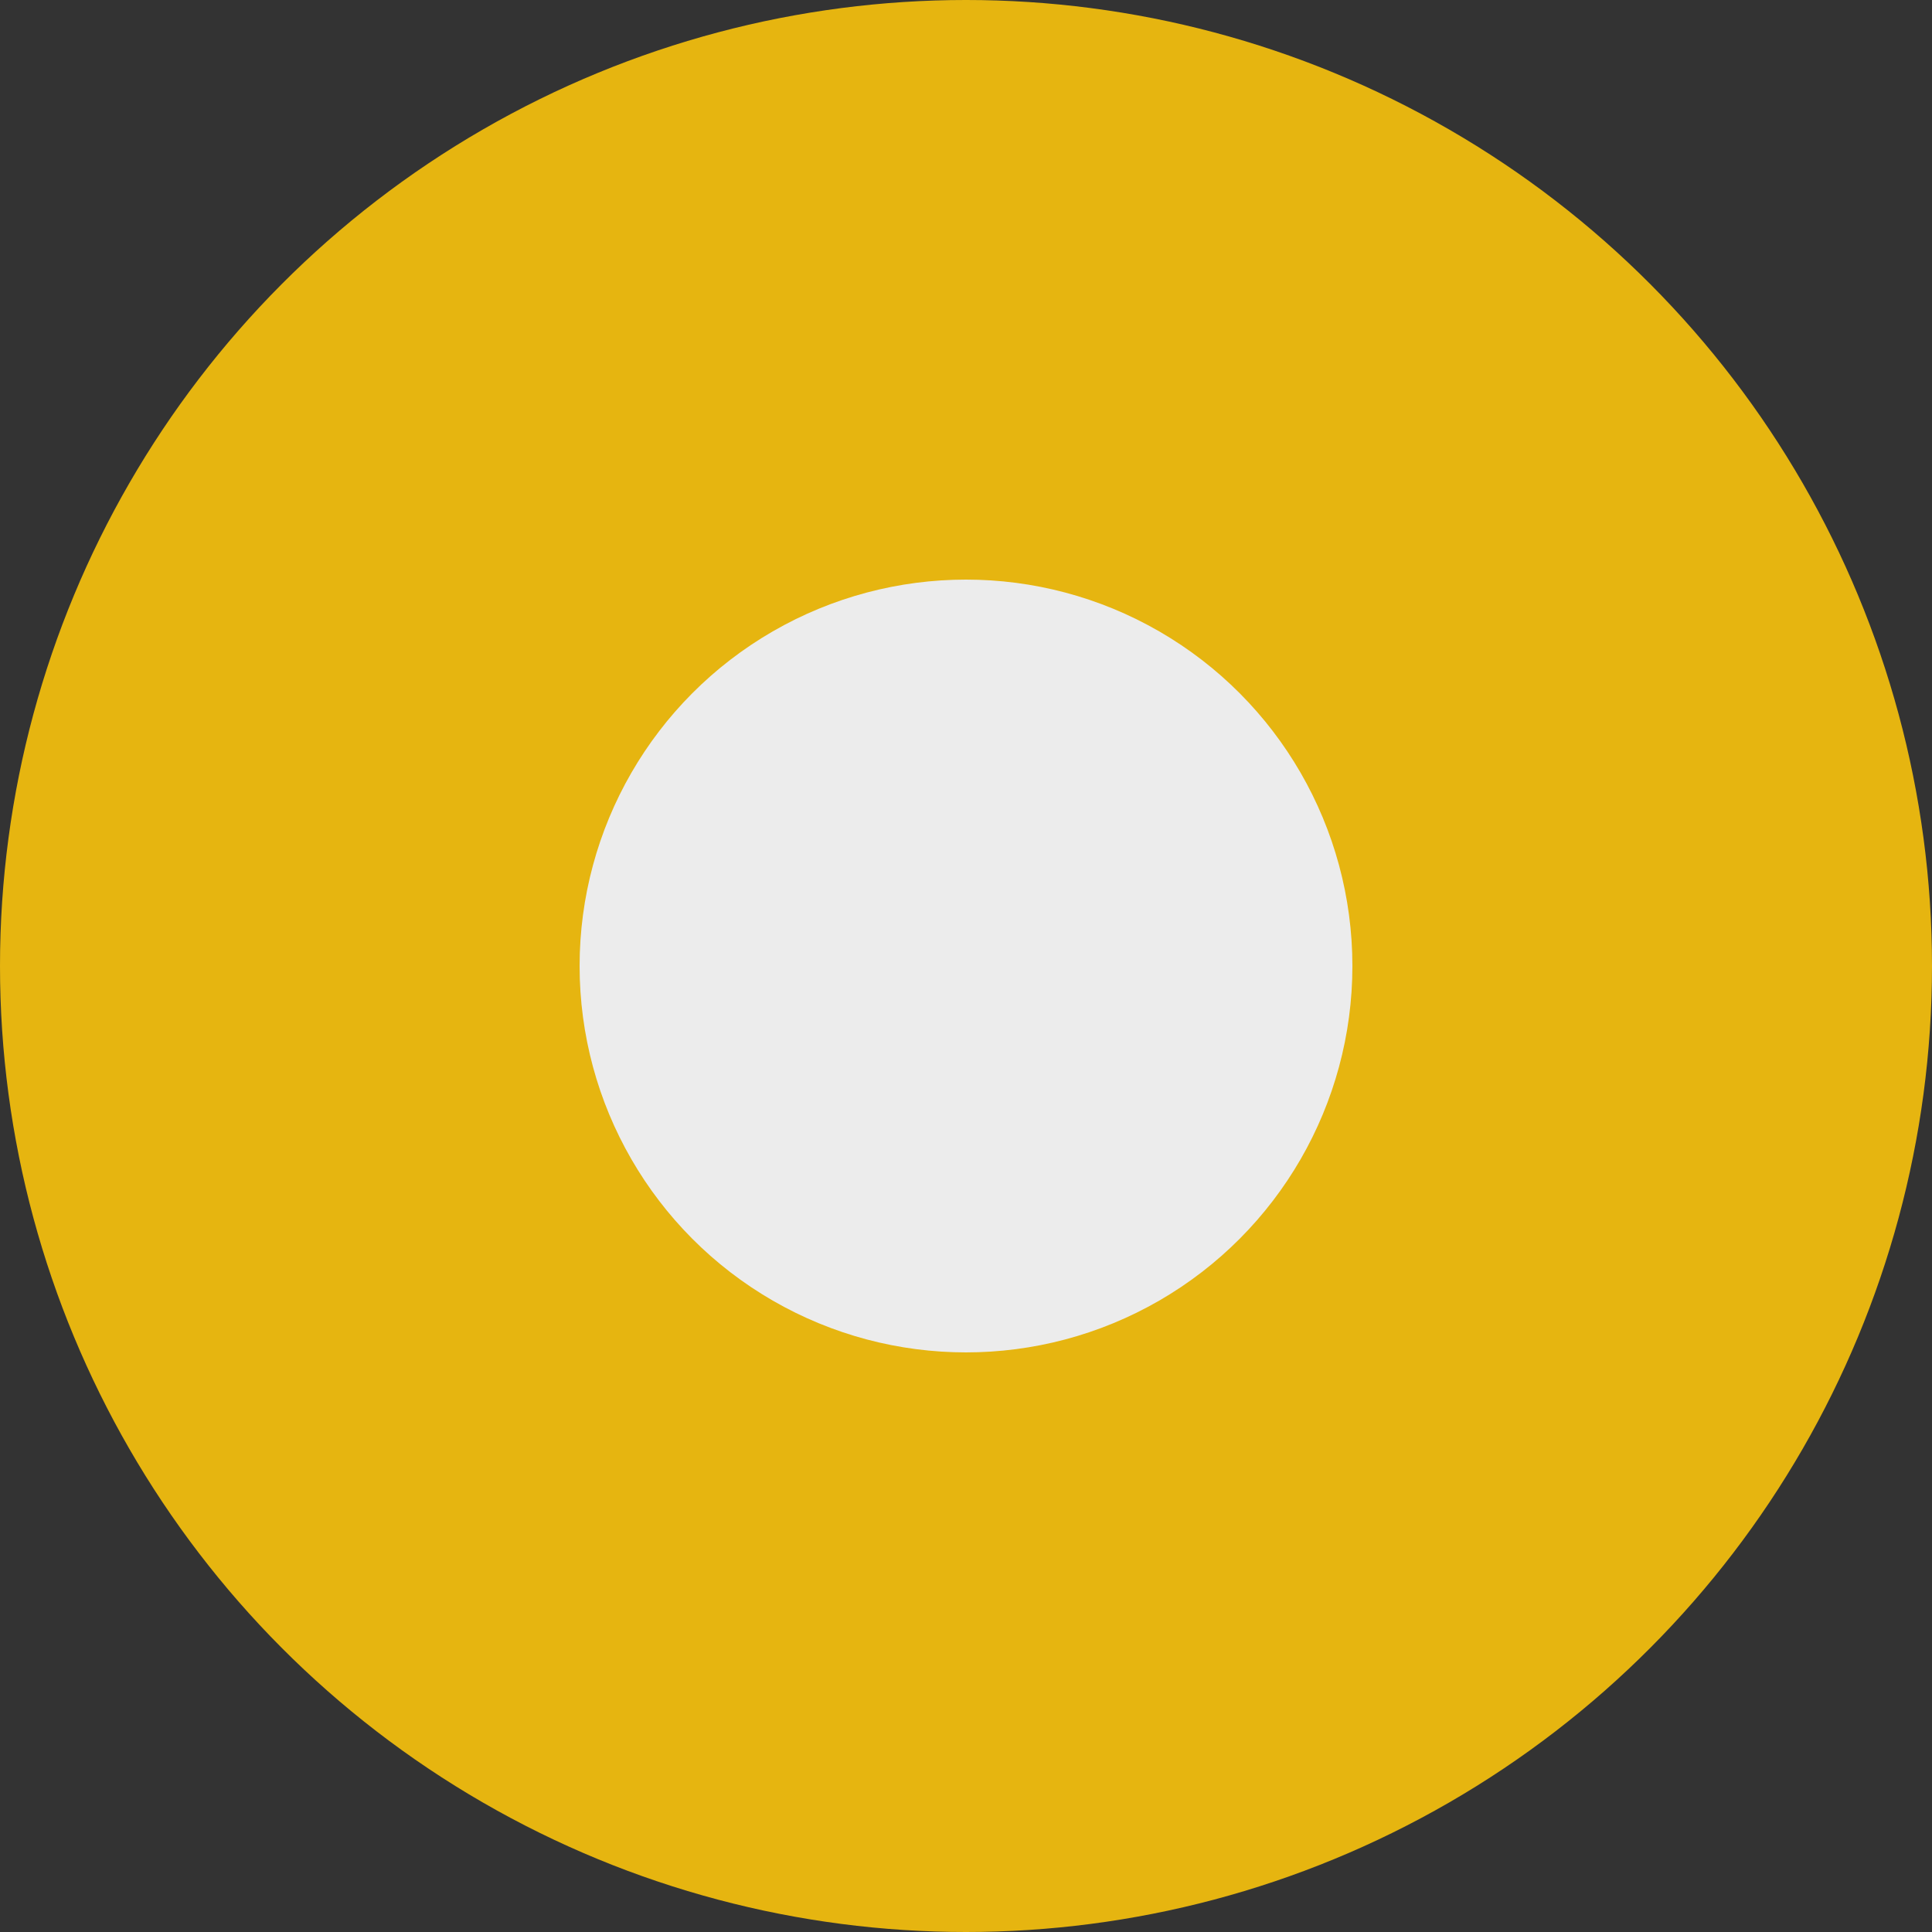 <svg xmlns="http://www.w3.org/2000/svg" xmlns:xlink="http://www.w3.org/1999/xlink" width="40" height="40" viewBox="0 0 40 40">
  <rect x="0" y="0" width="40" height="40" fill="#333333" stroke="none"/>
  <defs>
    <clipPath id="clip-Web_1920_255">
      <rect width="40" height="40"/>
    </clipPath>
  </defs>
  <g id="Web_1920_255" data-name="Web 1920 – 255" clip-path="url(#clip-Web_1920_255)">
    <g id="Group_4073" data-name="Group 4073" transform="translate(-847 -415)">
      <circle id="Ellipse_37" data-name="Ellipse 37" cx="20" cy="20" r="20" transform="translate(847 415)" fill="#e6b510"/>
      <circle id="Ellipse_38" data-name="Ellipse 38" cx="8" cy="8" r="8" transform="translate(859 427)" fill="#ececec"/>
    </g>
  </g>
</svg>
